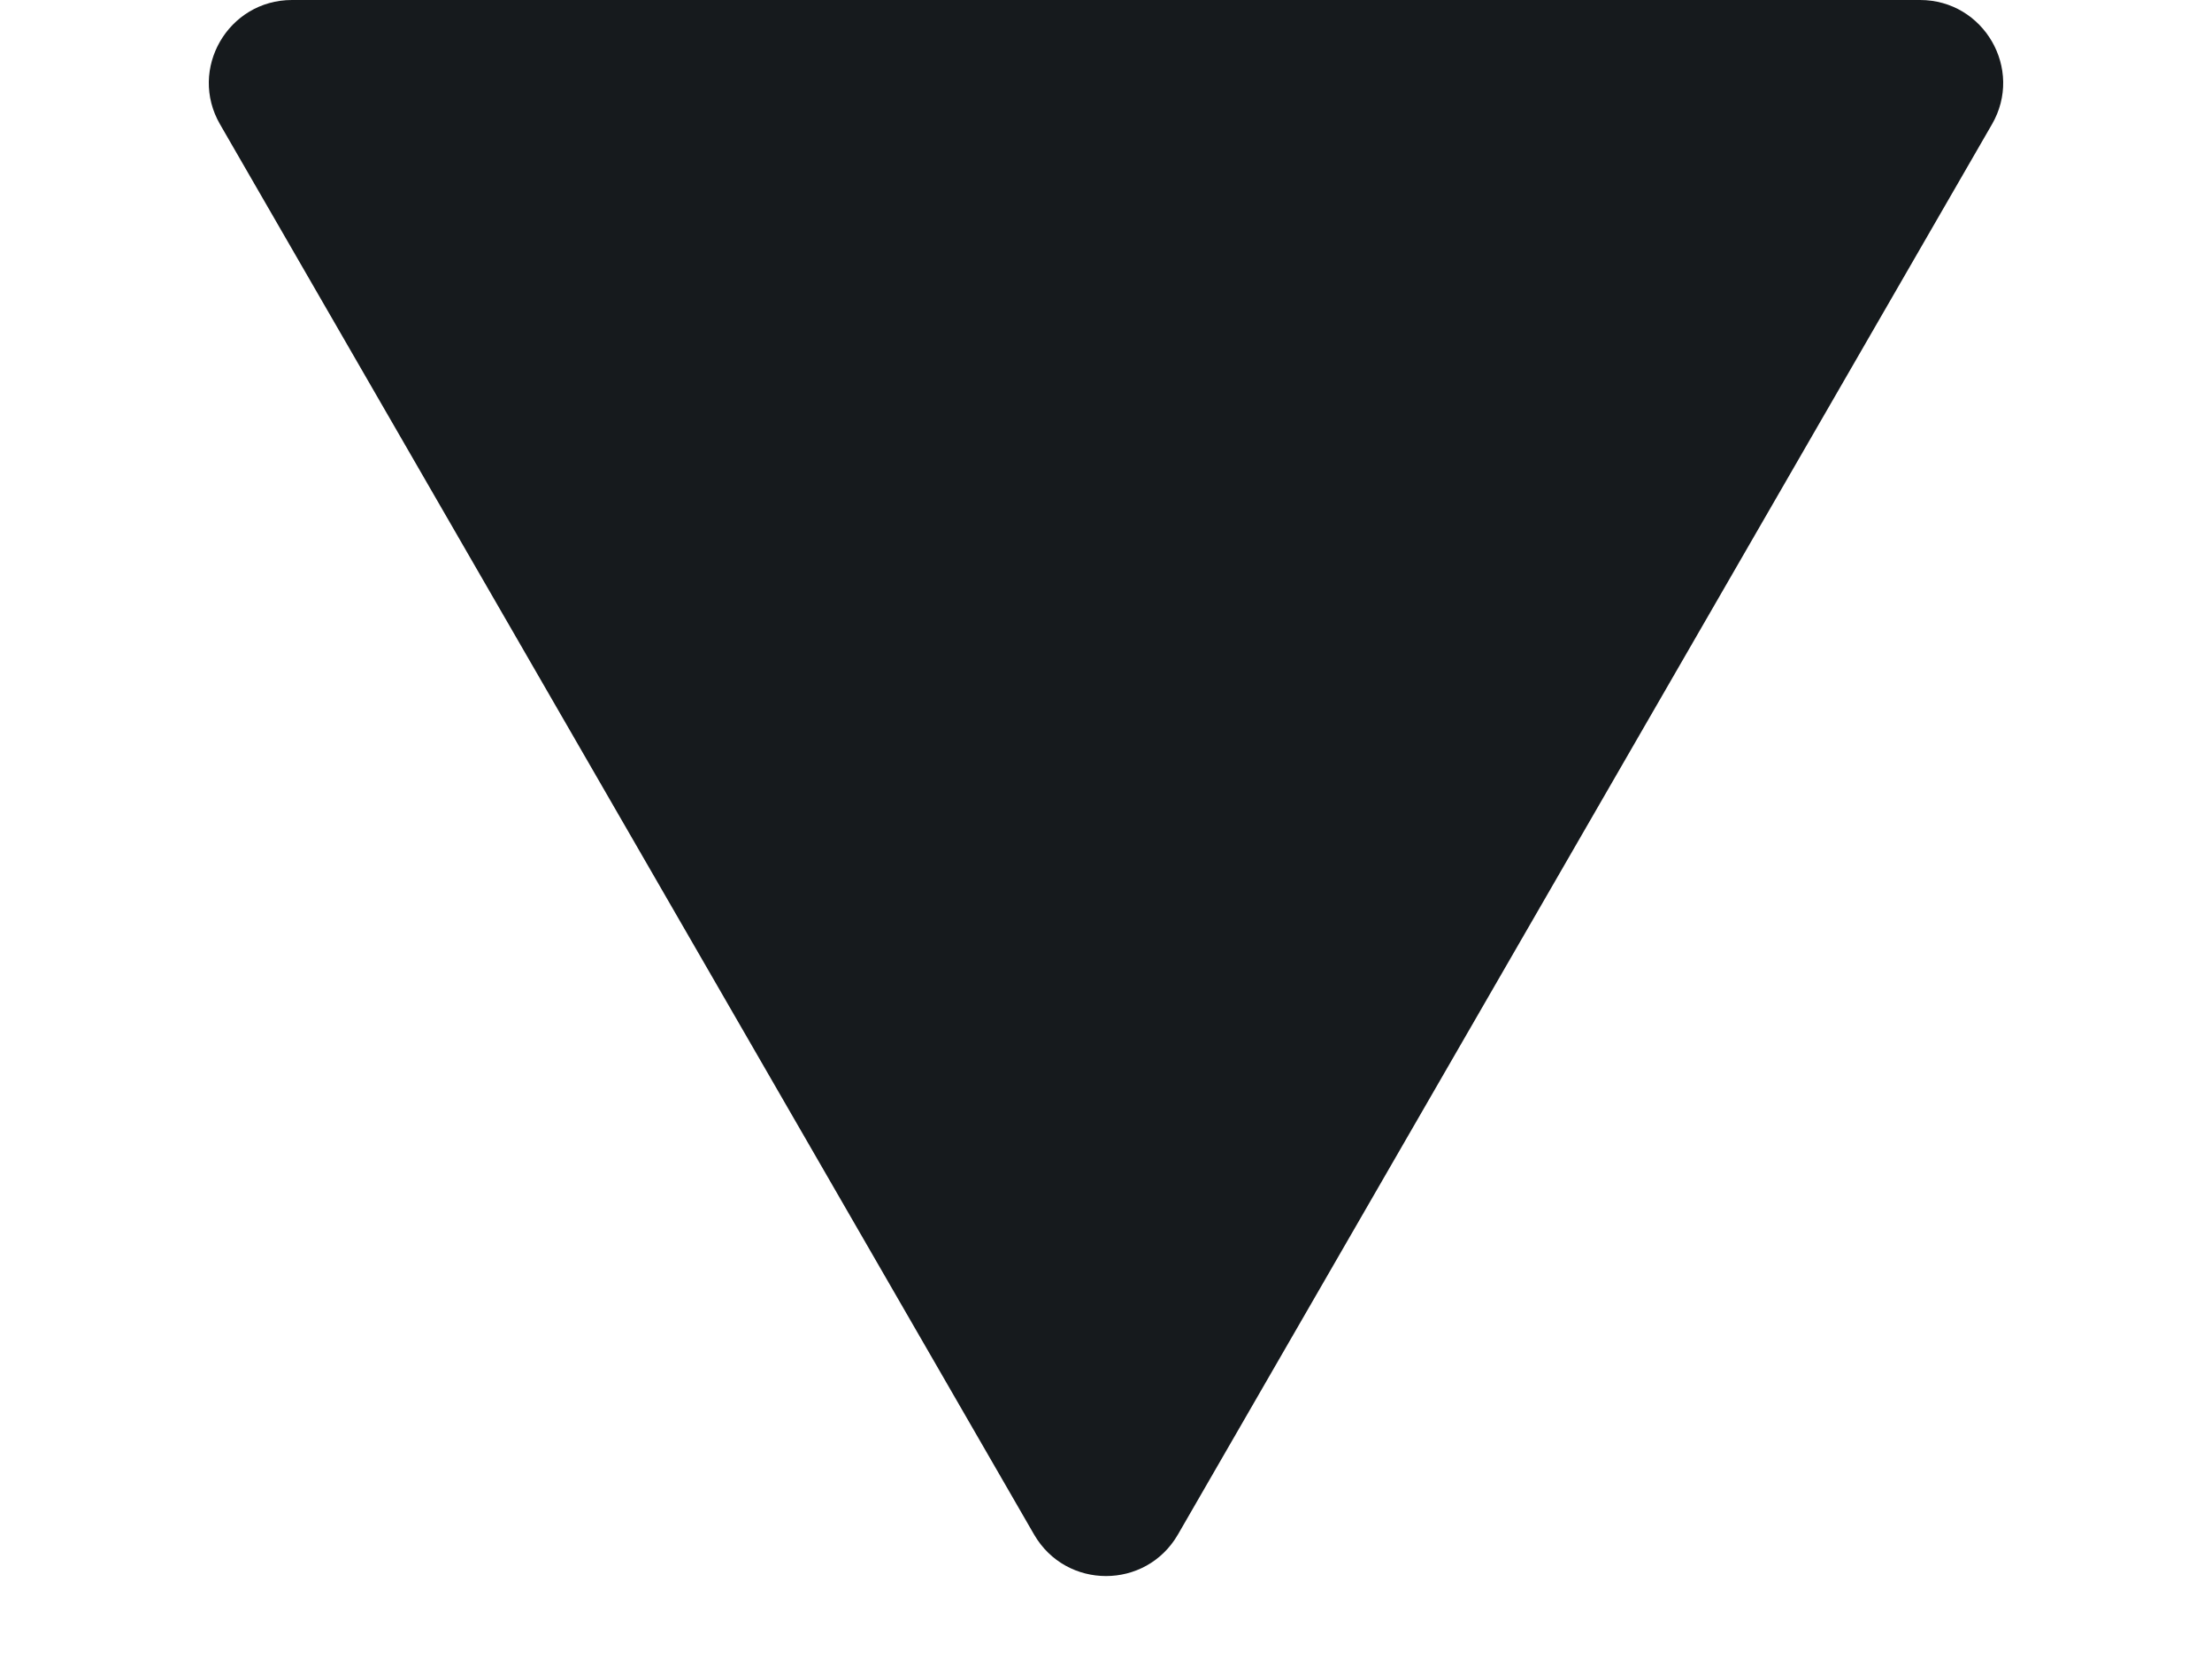<svg width="8" height="6" viewBox="0 0 8 6" fill="none" xmlns="http://www.w3.org/2000/svg">
<path d="M4.26 5.55C4.144 5.75 3.856 5.75 3.74 5.55L0.796 0.45C0.68 0.25 0.825 0 1.056 0L6.944 0C7.175 0 7.32 0.25 7.204 0.45L4.26 5.55Z" fill="#161A1D"/>
</svg>
